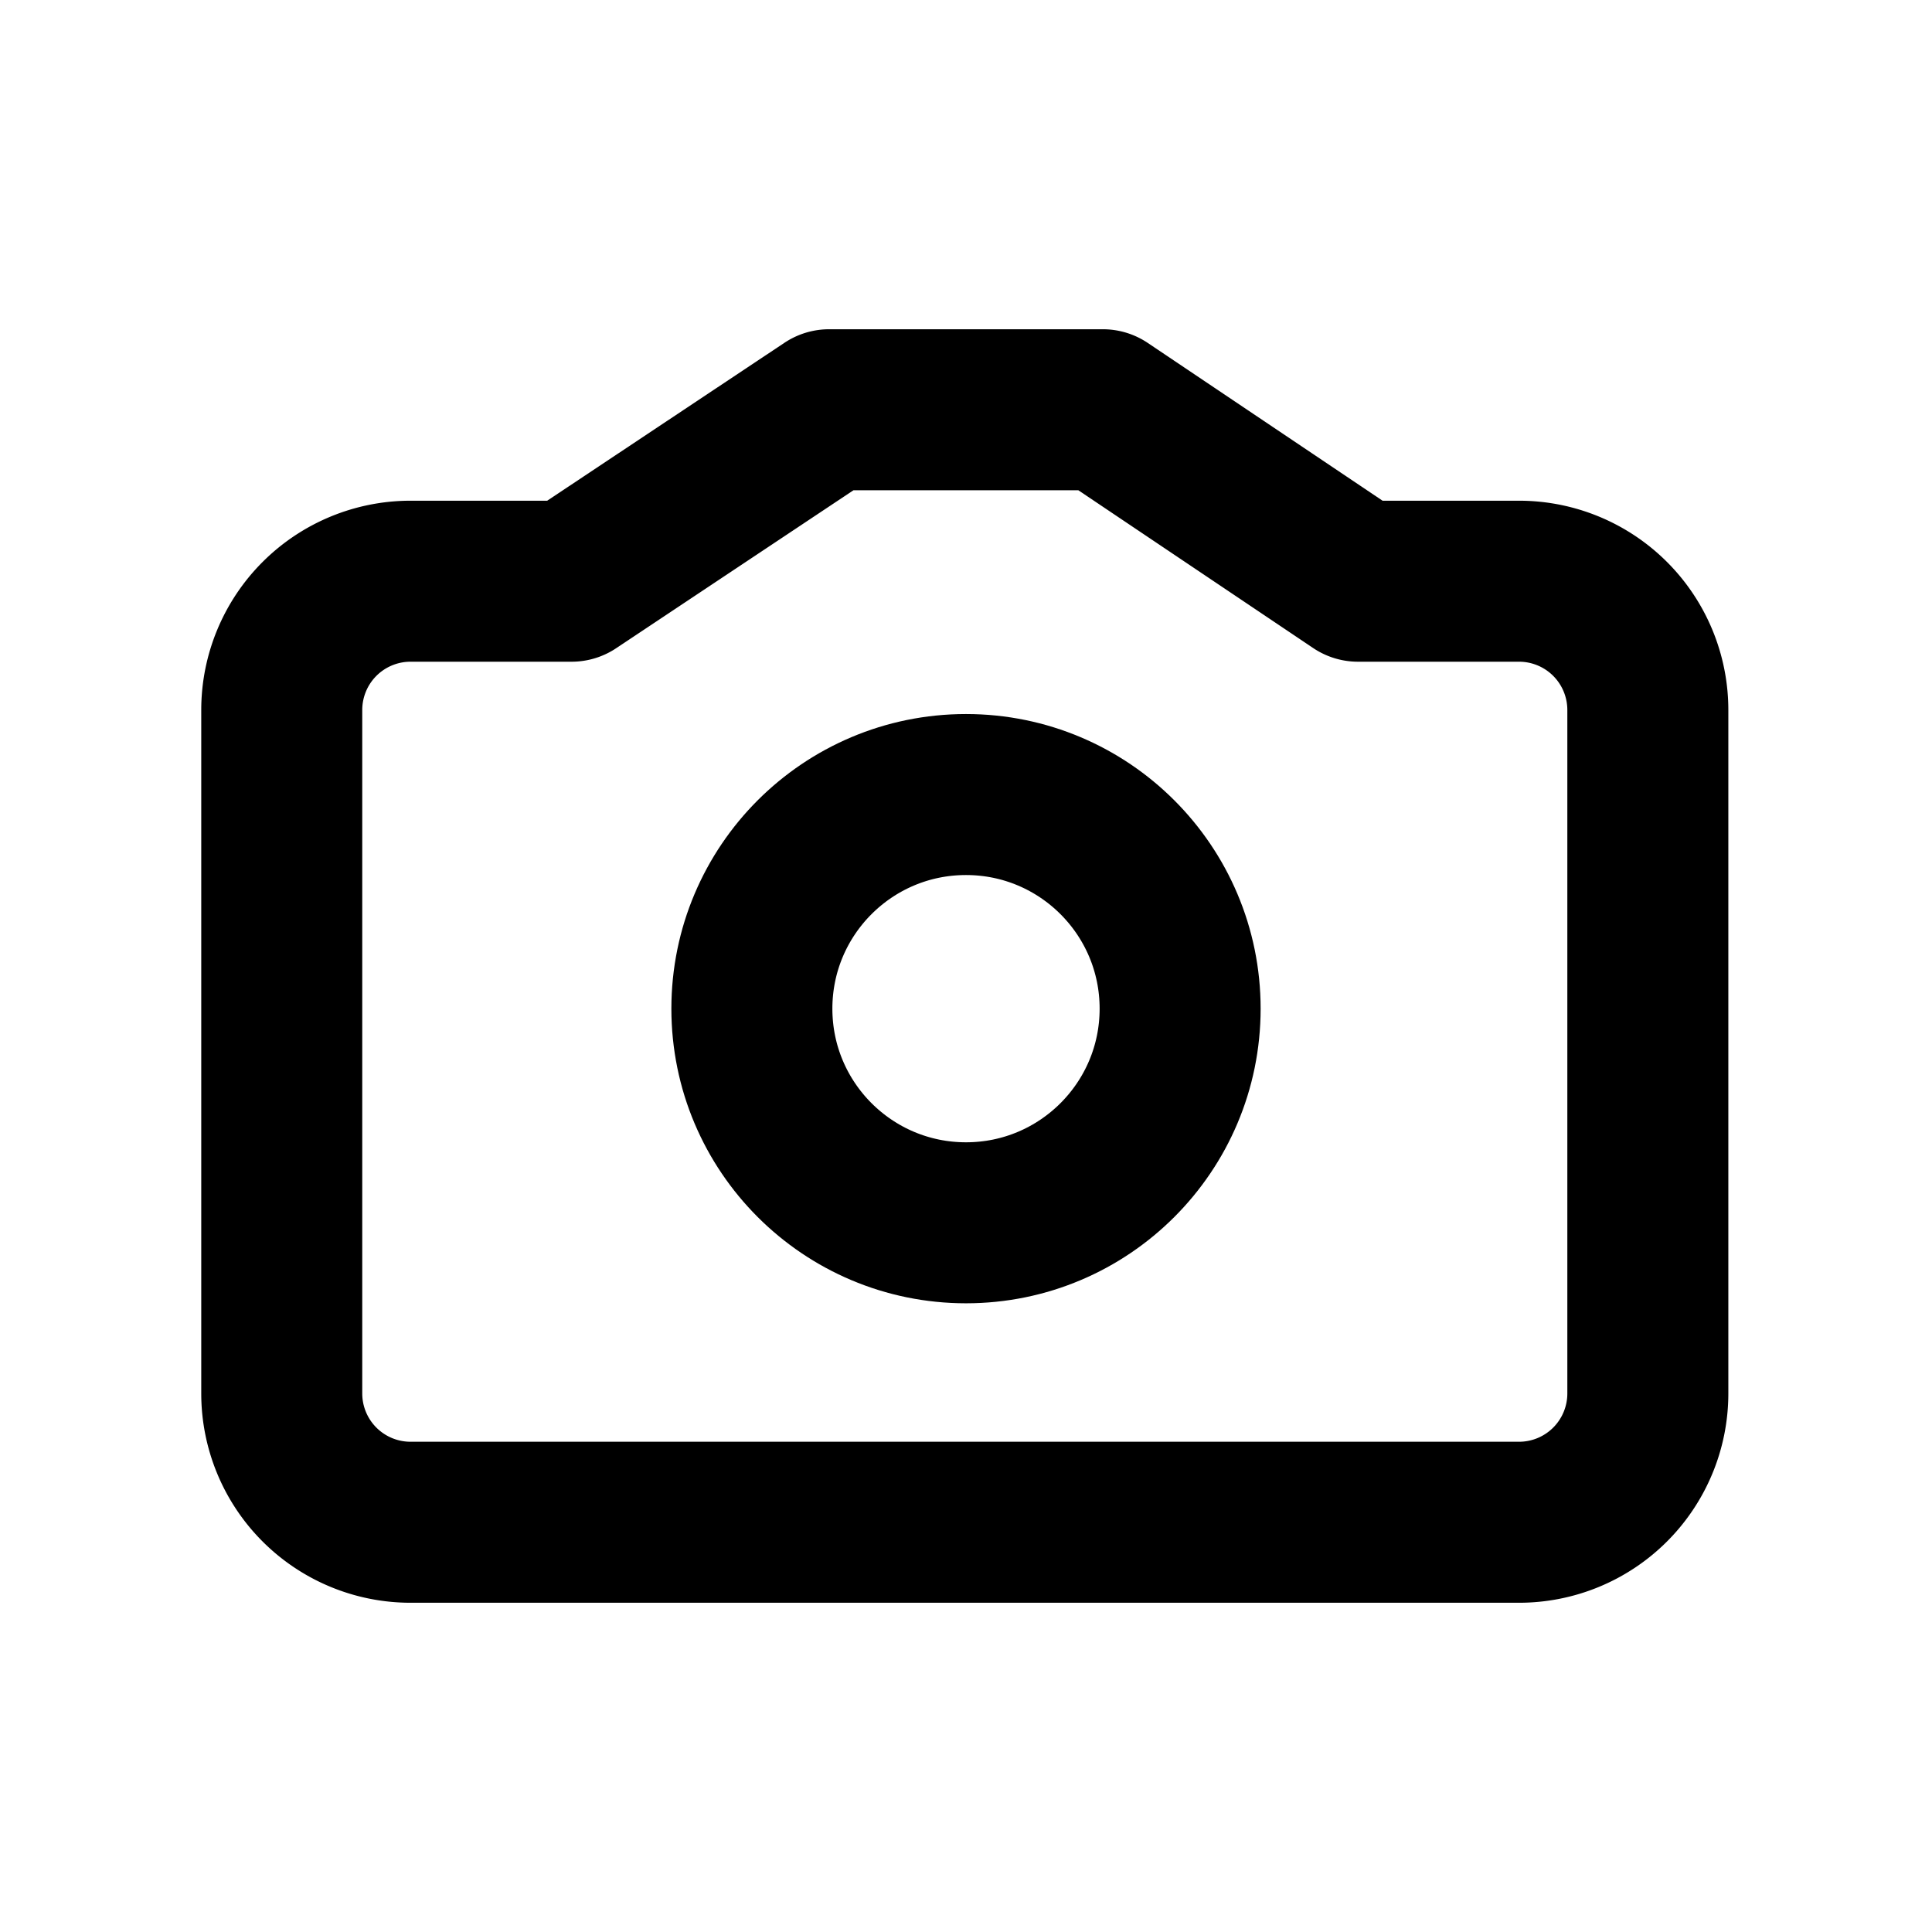 <svg id="Layer_1" data-name="Layer 1" xmlns="http://www.w3.org/2000/svg" viewBox="0 0 24 24"><defs><style>.cls-1{fill:none;stroke:#000;stroke-linecap:round;stroke-linejoin:round;stroke-width:2px;}</style></defs><path class="cls-1" d="M16.87,7.22h2a1.6,1.6,0,0,1,1.6,1.6v8.49a1.6,1.6,0,0,1-1.6,1.6H5.1a1.6,1.6,0,0,1-1.6-1.6V8.82a1.6,1.6,0,0,1,1.6-1.6h2L10.3,5.09h3.4l3.17,2.13"/><circle class="cls-1" cx="12" cy="12.53" r="2.66"/></svg>